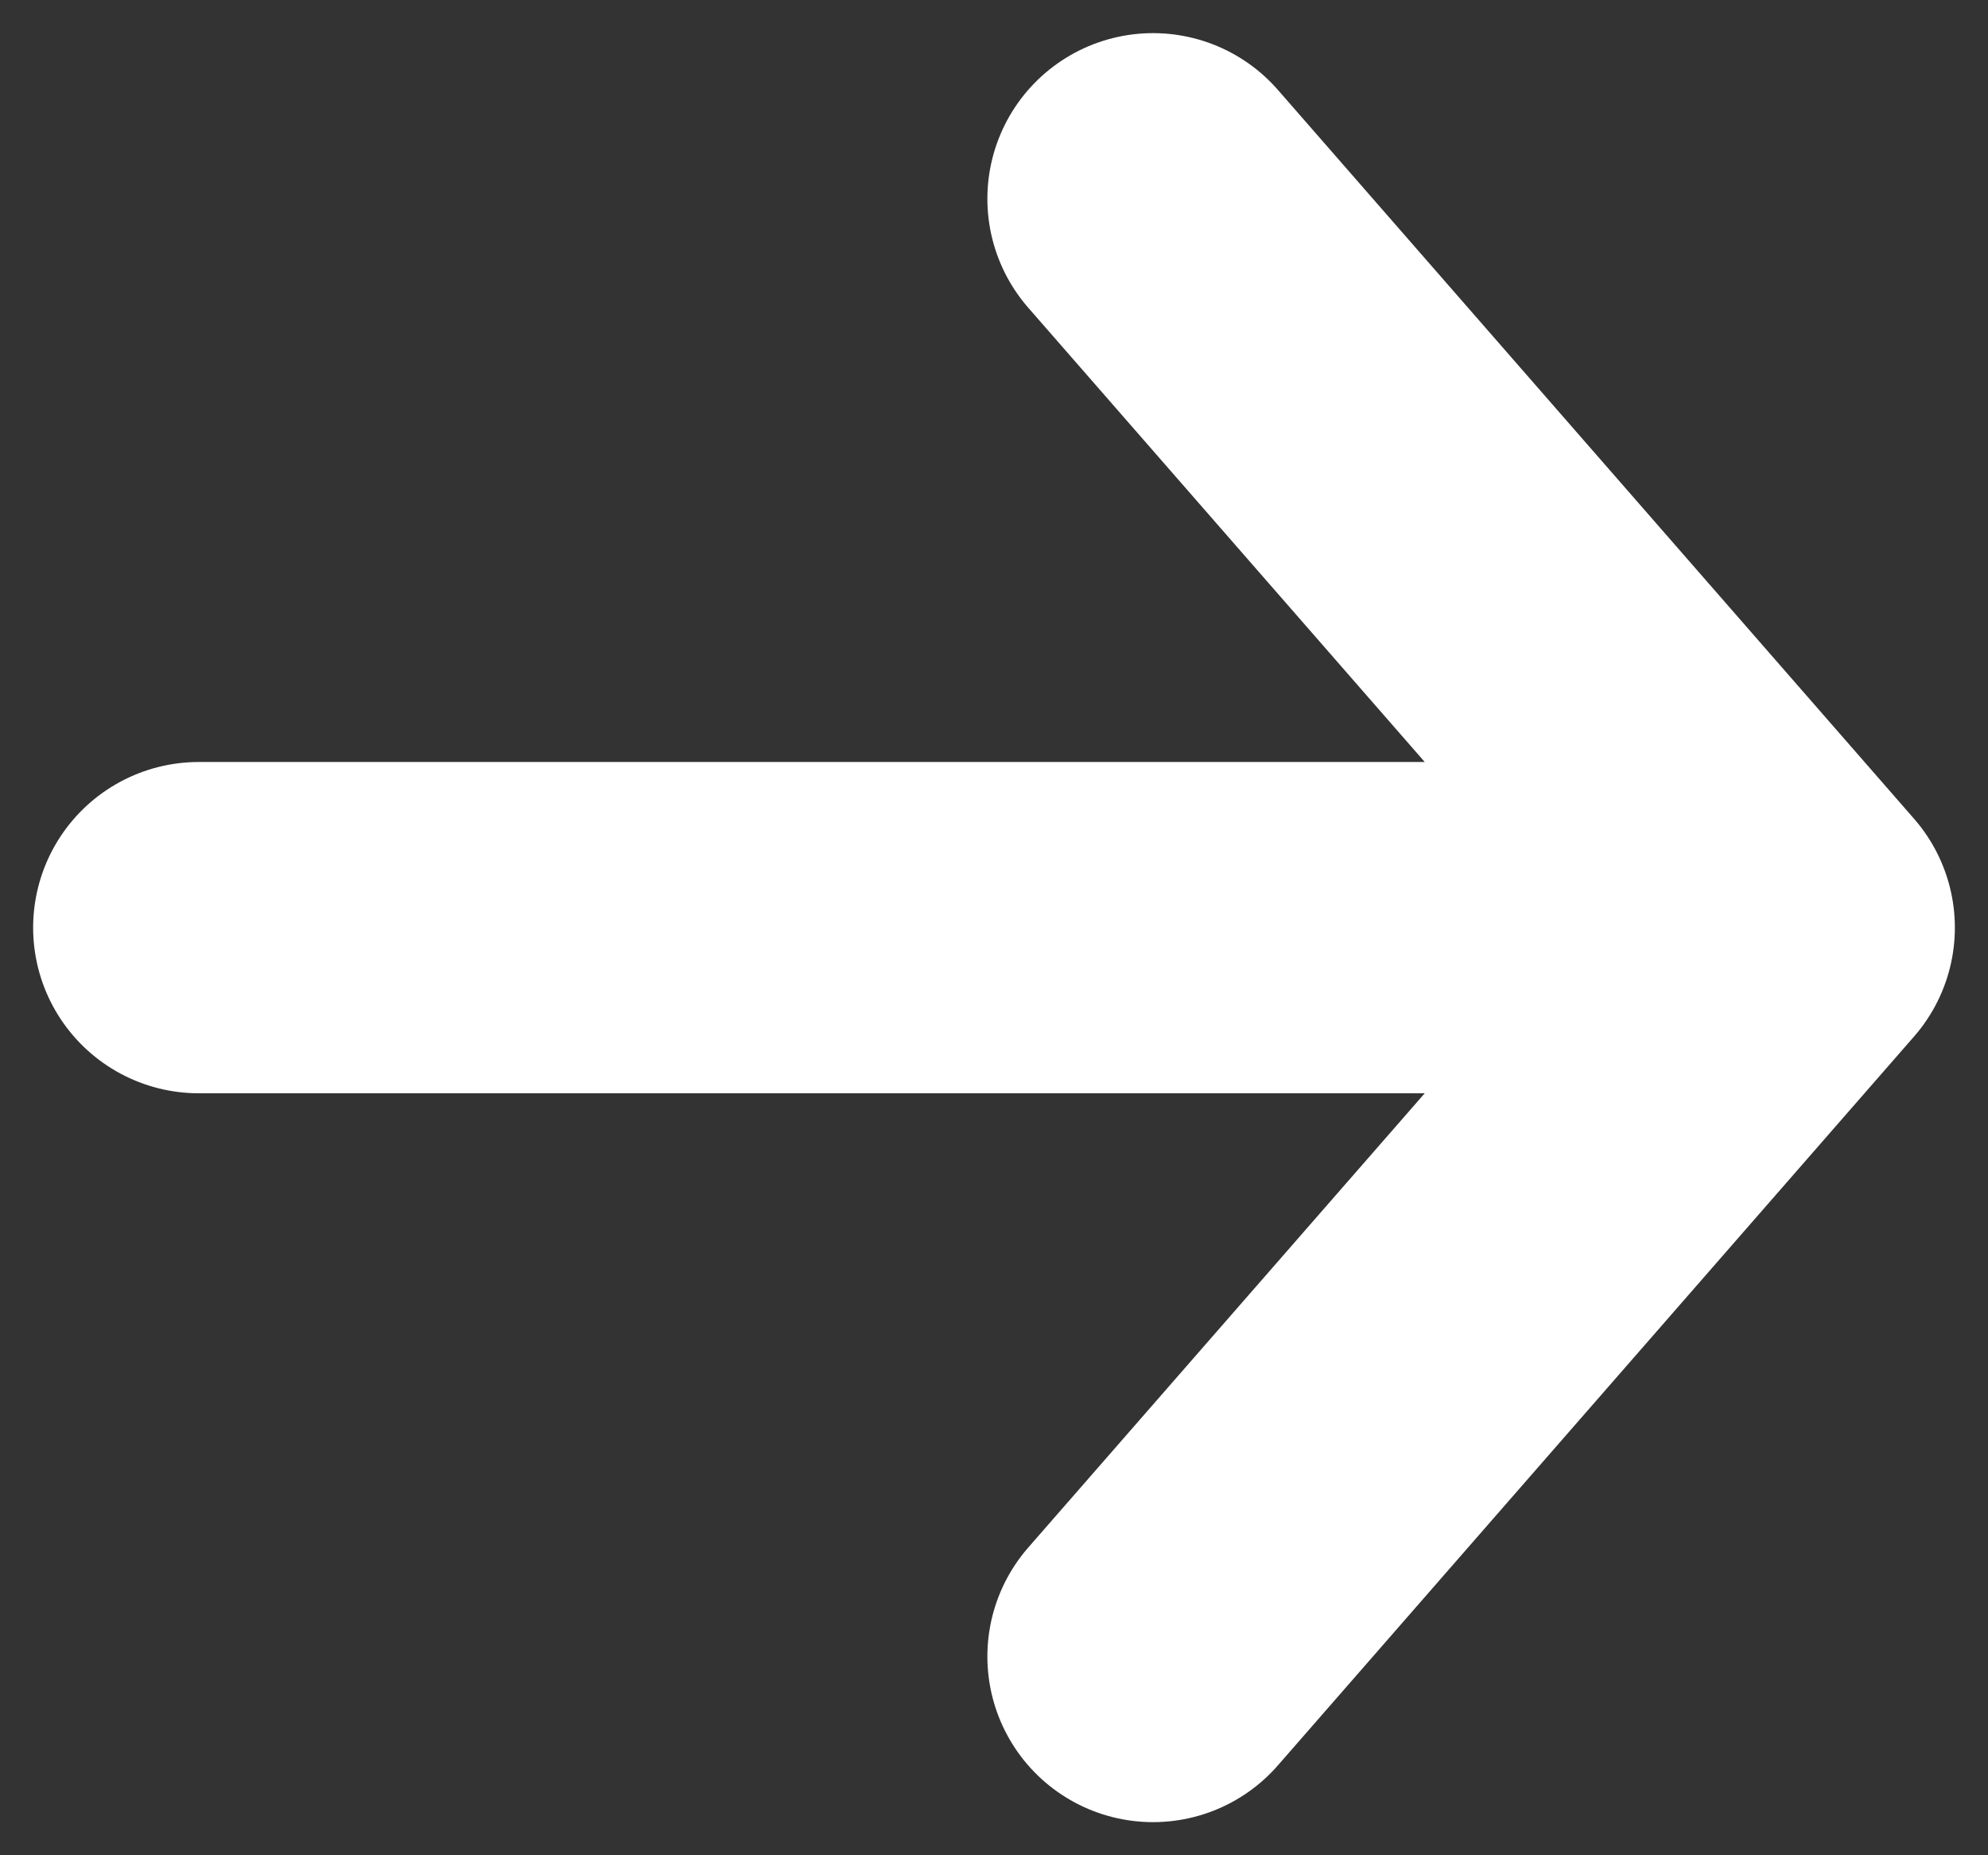 <svg width="30" height="28" viewBox="0 0 30 28" fill="none" xmlns="http://www.w3.org/2000/svg">
<rect x="0" y="0" width="30" height="28" fill="#333333" stroke="none"/>
<path d="M3 14H27M27 14L17.4 3M27 14L17.4 25" stroke="white" stroke-width="5" stroke-linecap="round" stroke-linejoin="round"/>
</svg>
